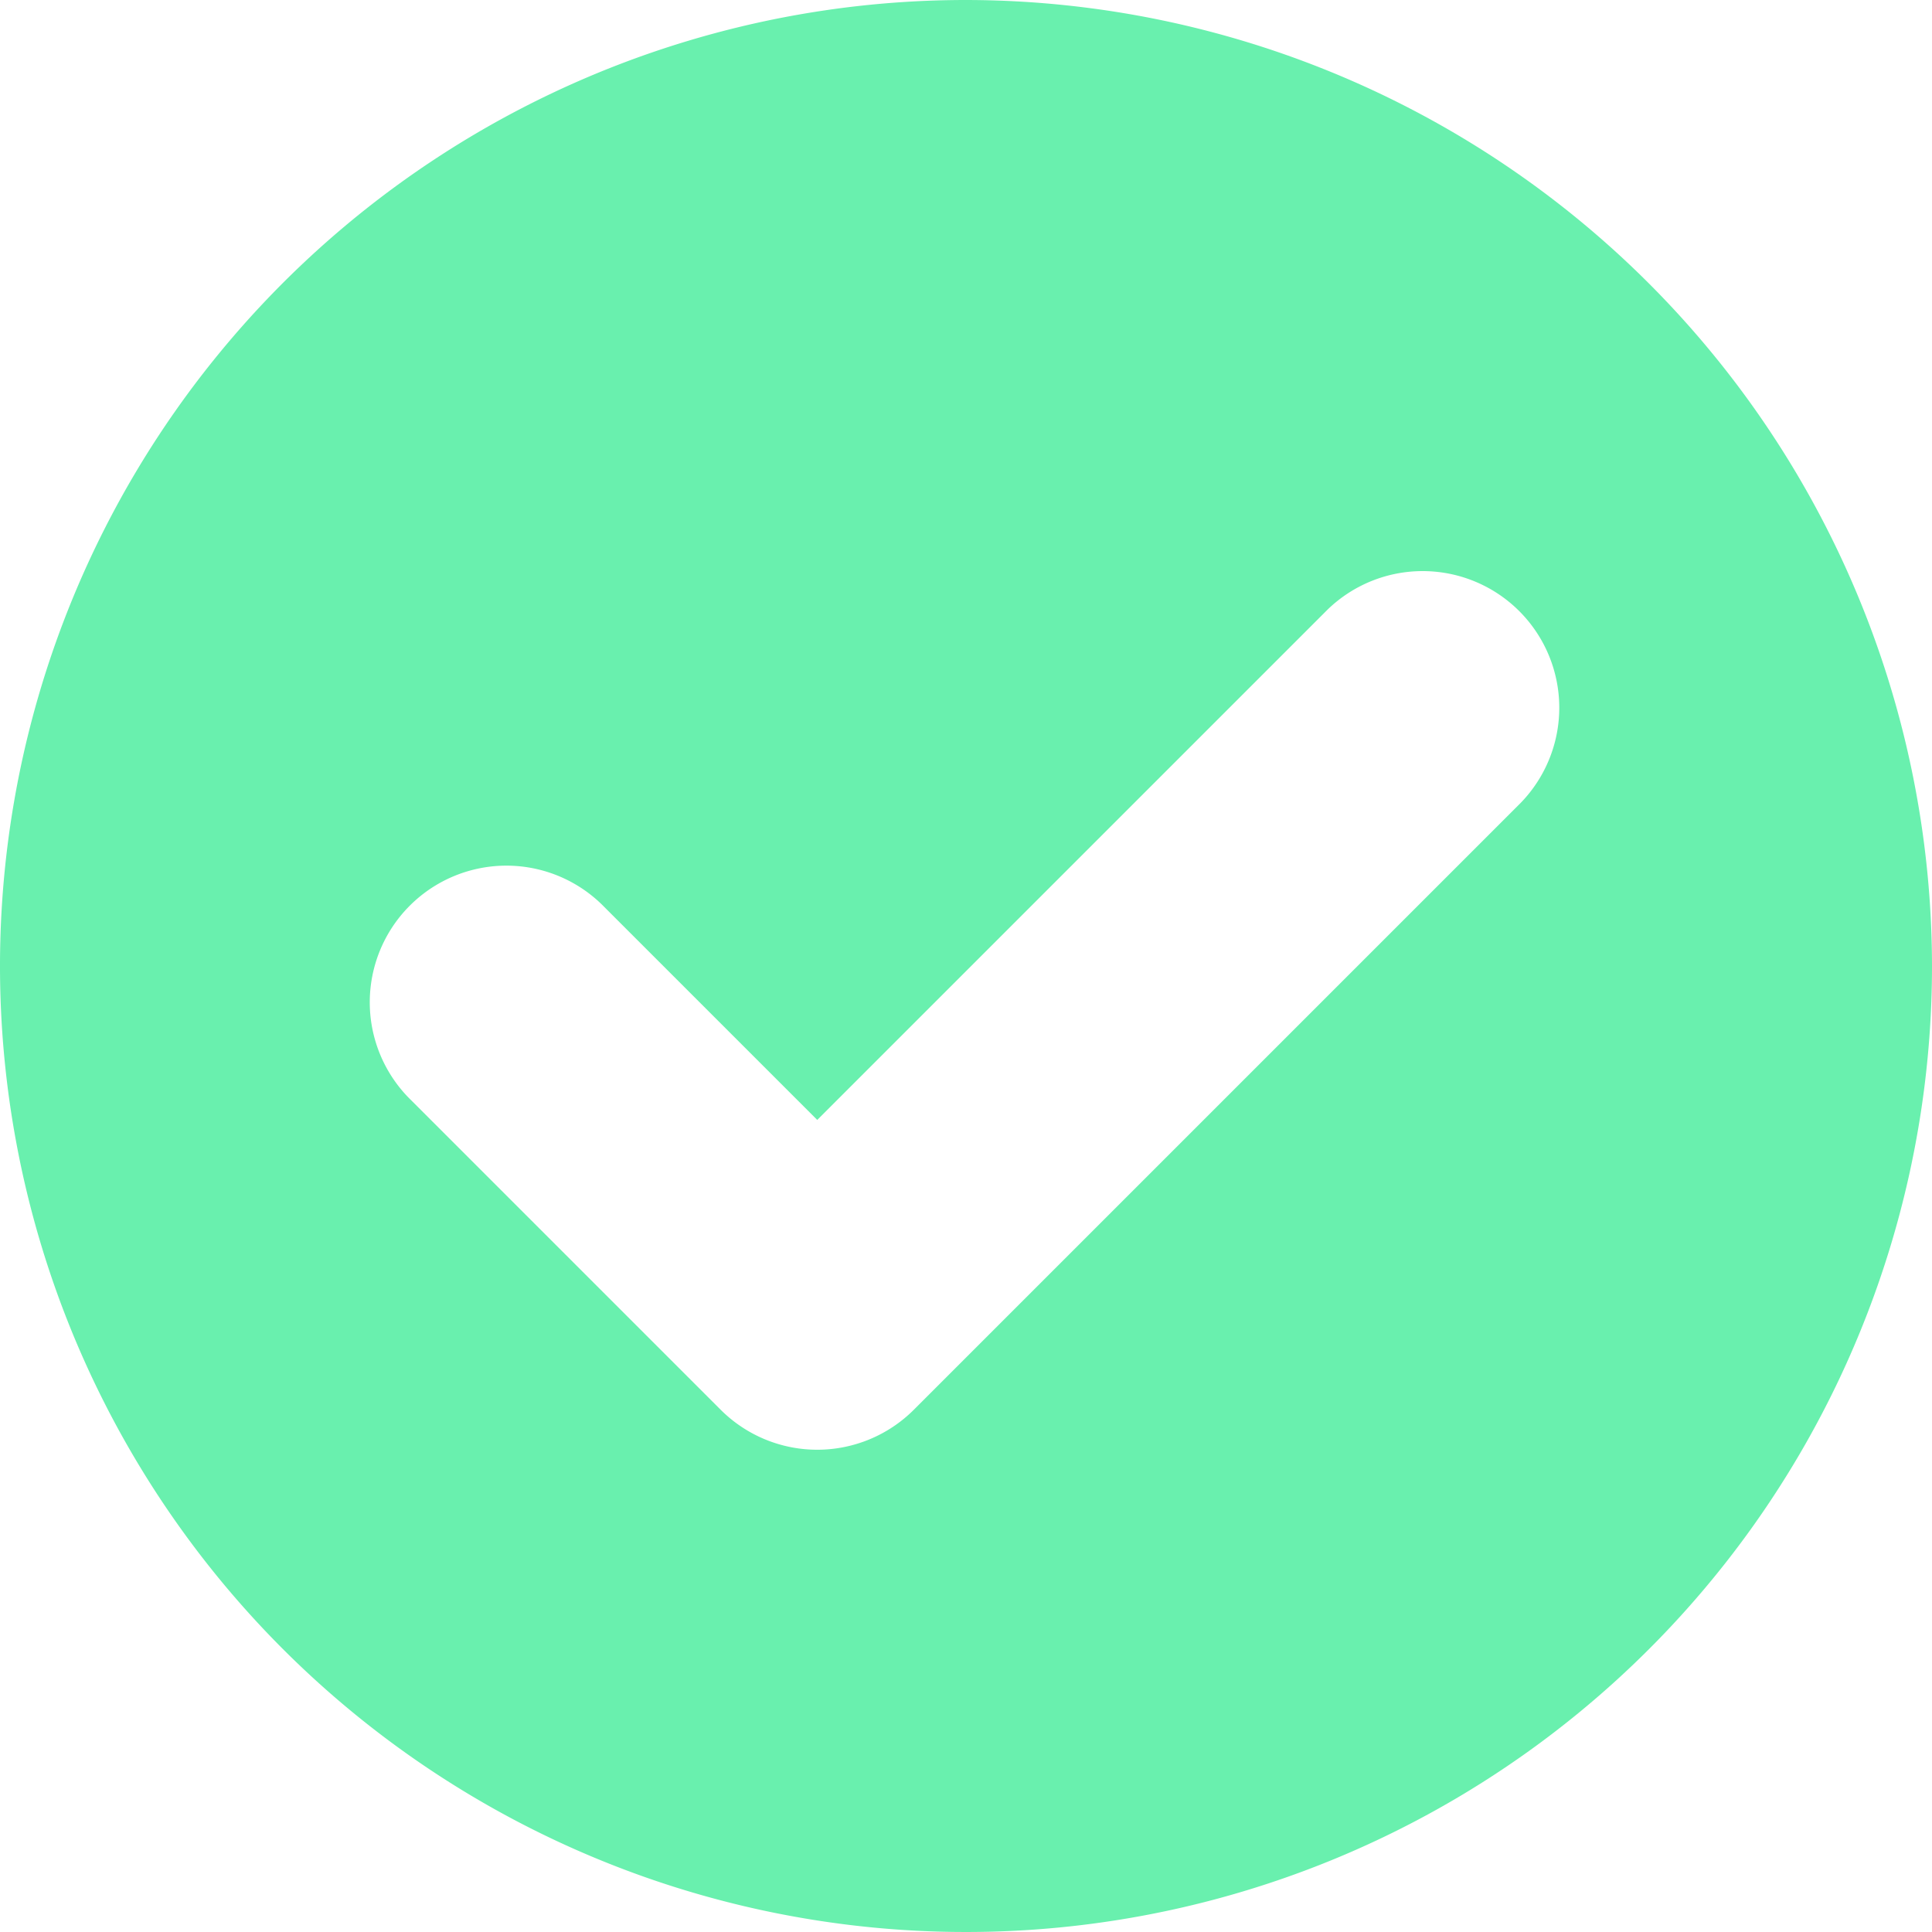 <svg xmlns="http://www.w3.org/2000/svg" width="15.3" height="15.3" viewBox="0 0 15.3 15.3">
  <path id="tick" d="M7.65,0A7.65,7.65,0,1,0,15.3,7.65,7.659,7.659,0,0,0,7.65,0Zm4.393,6.358L7.237,11.164a1.082,1.082,0,0,1-1.53,0L3.257,8.714a1.082,1.082,0,1,1,1.53-1.53L6.472,8.869l4.041-4.041a1.082,1.082,0,0,1,1.53,1.53Z" fill="#69f0ae"/>
</svg>
